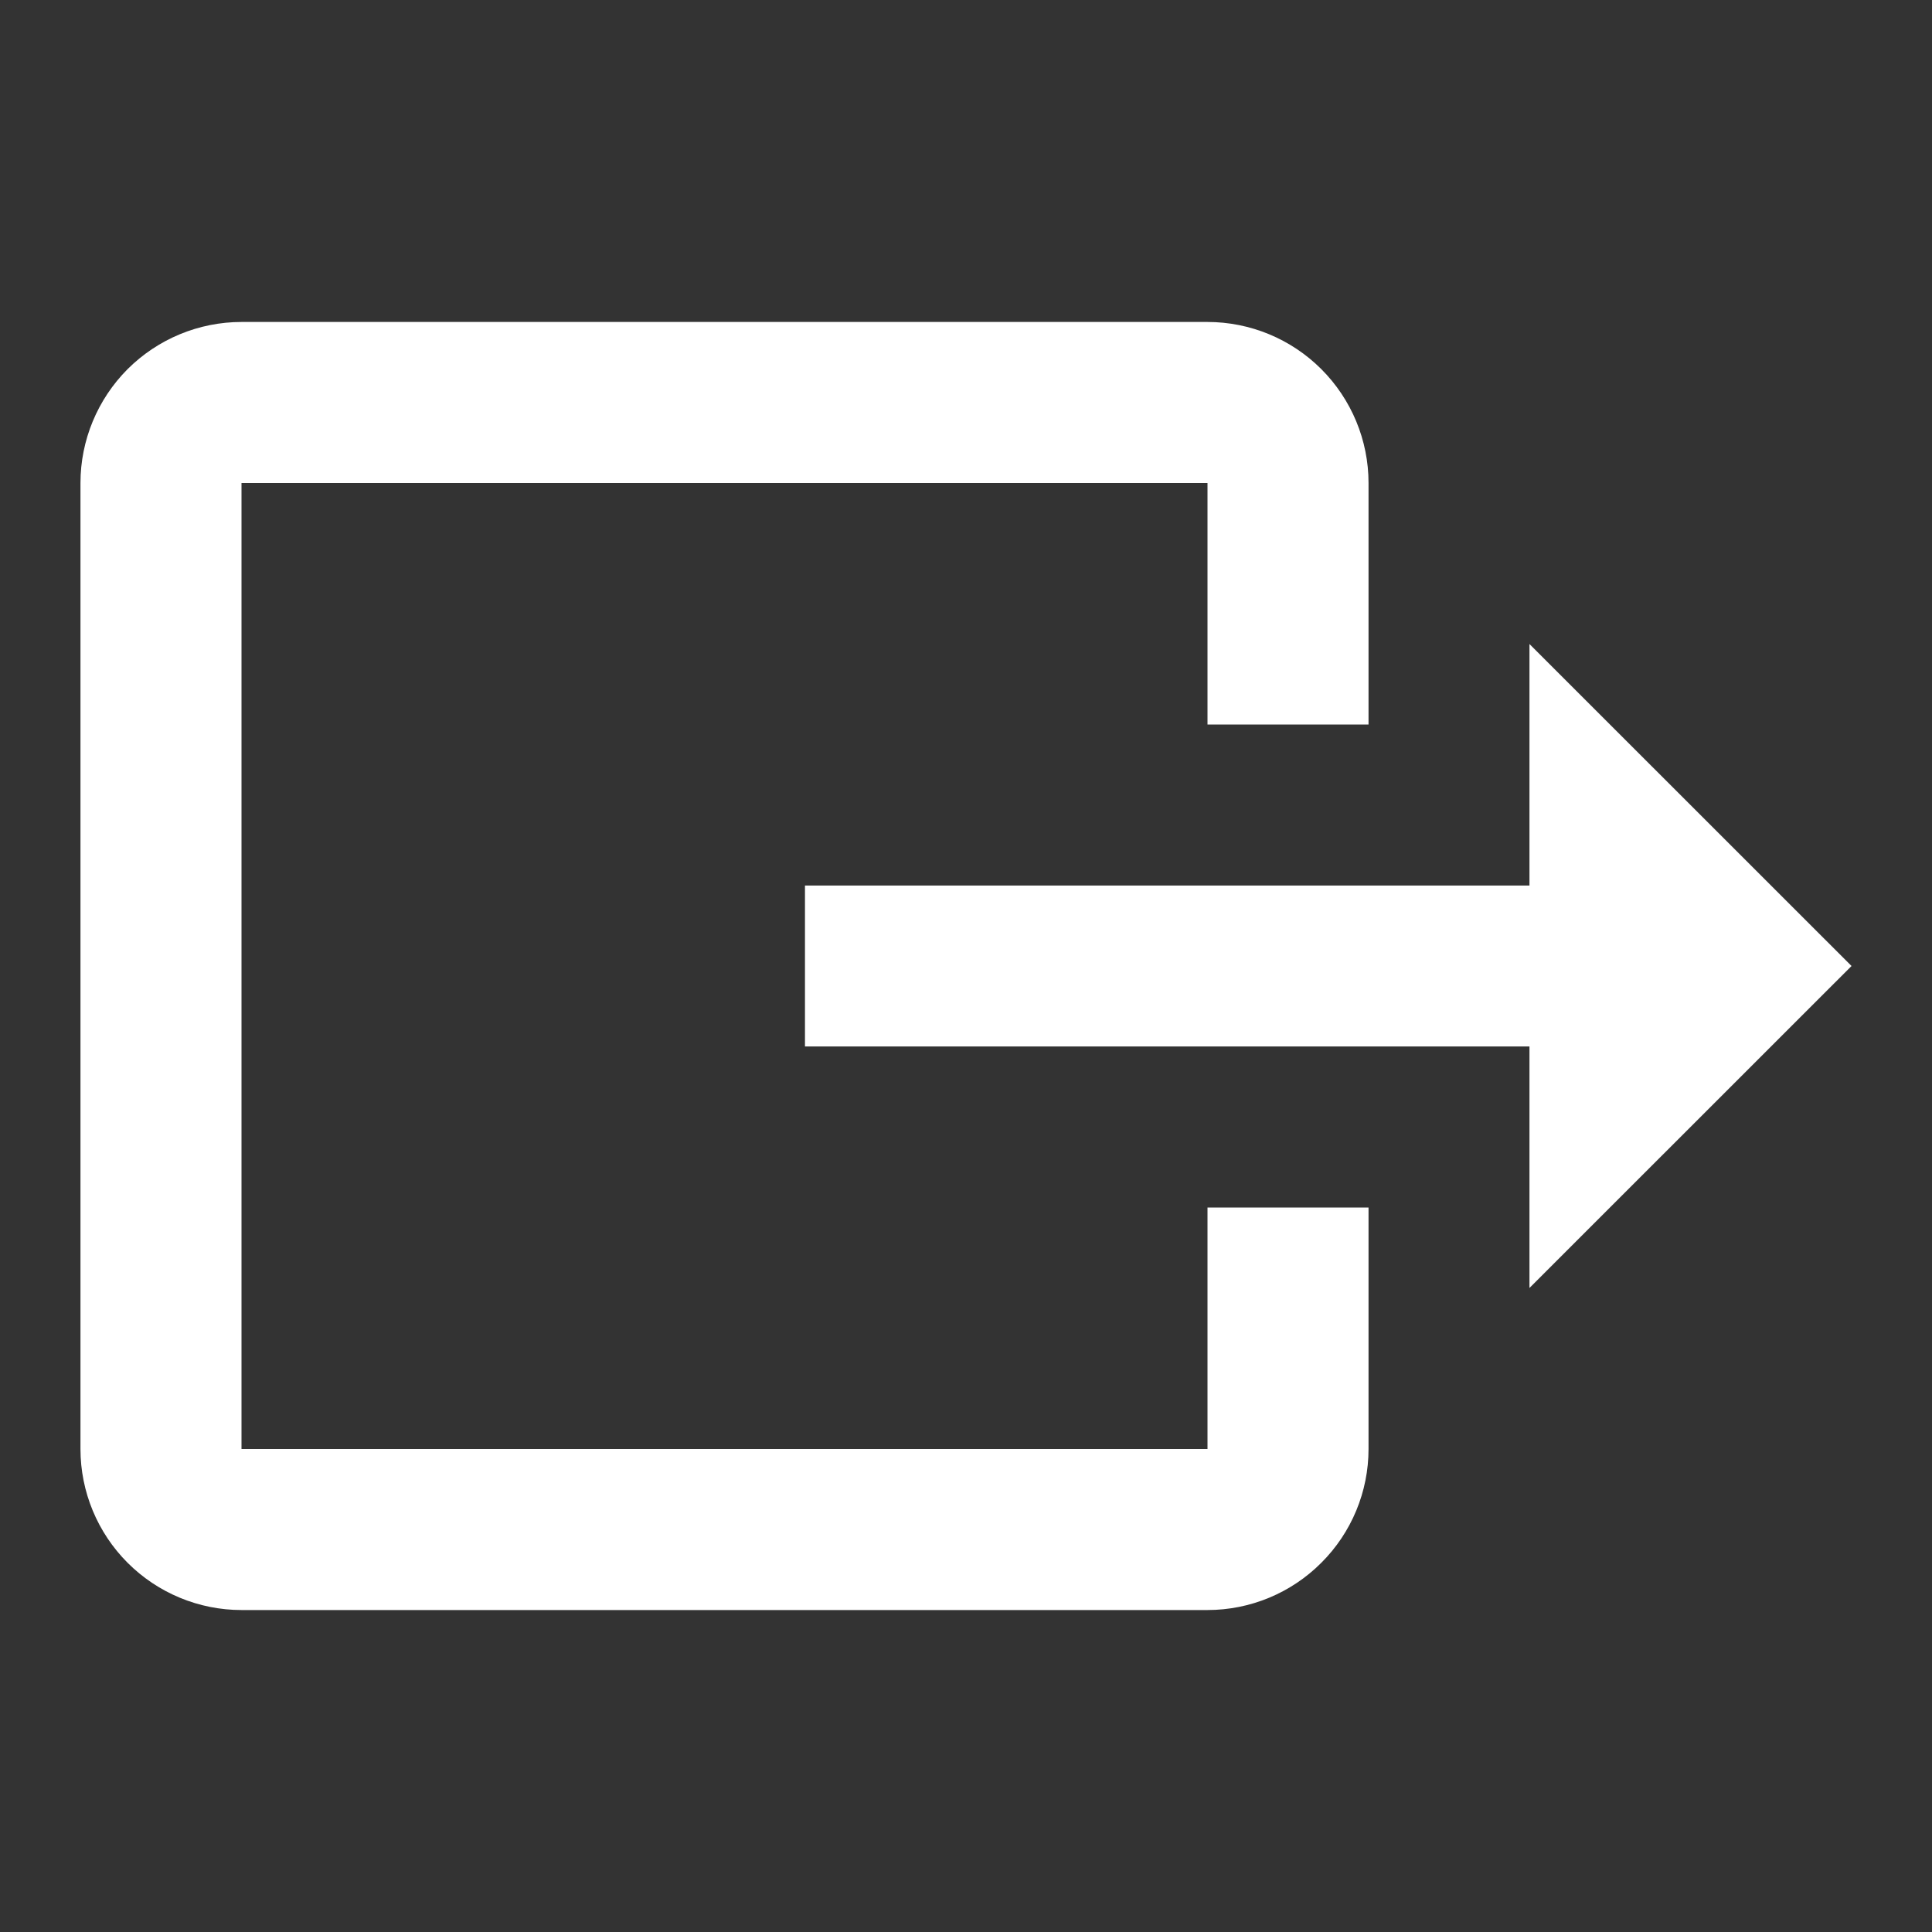 <svg width="20" height="20" viewBox="0 0 20 20" fill="none" xmlns="http://www.w3.org/2000/svg">
<rect x="0" y="0" width="20" height="20" fill="#333333" stroke="none"/>
<path d="M19.167 10L15.833 6.667V9.167H8.333V10.833H15.833V13.333M0.833 15V5C0.833 4.558 1.009 4.134 1.321 3.821C1.634 3.509 2.058 3.333 2.5 3.333H12.5C12.942 3.333 13.366 3.509 13.678 3.821C13.991 4.134 14.167 4.558 14.167 5V7.5H12.5V5H2.5V15H12.5V12.5H14.167V15C14.167 15.442 13.991 15.866 13.678 16.178C13.366 16.491 12.942 16.667 12.5 16.667H2.5C2.058 16.667 1.634 16.491 1.321 16.178C1.009 15.866 0.833 15.442 0.833 15Z" fill="white"/>
</svg>
